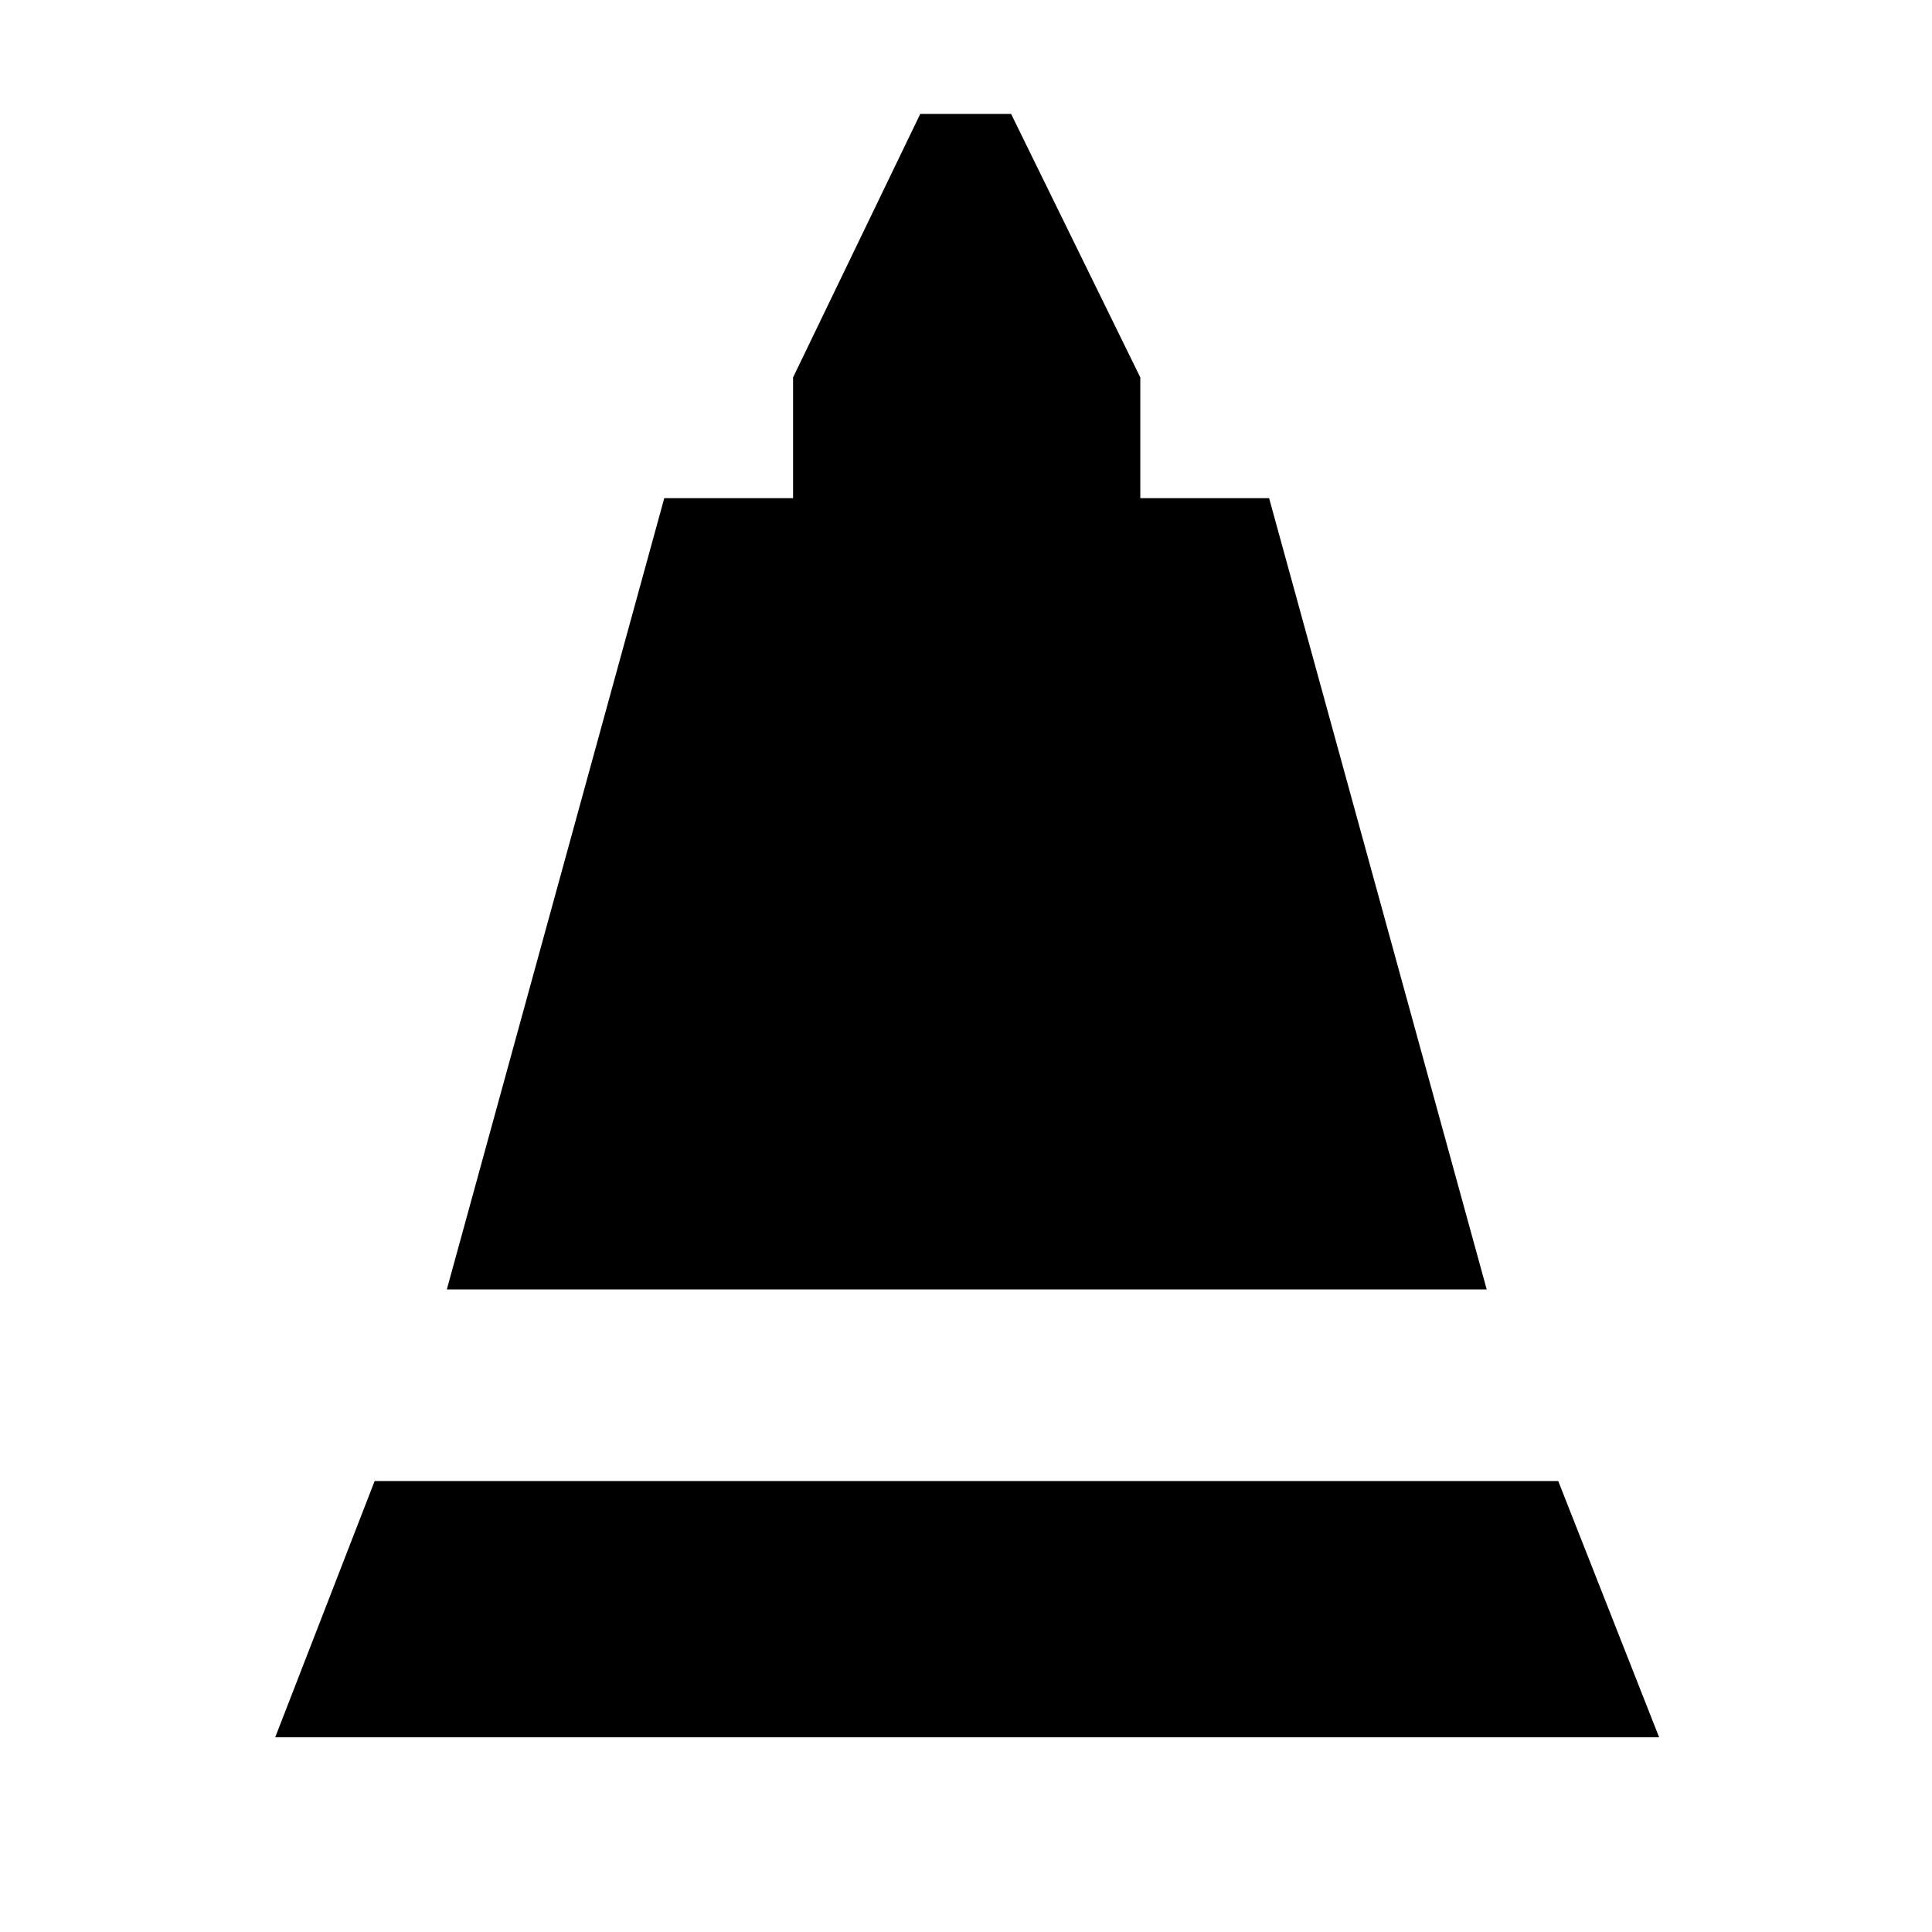 <svg xmlns="http://www.w3.org/2000/svg" height="40" viewBox="0 -960 960 960" width="40"><path d="m222.02-319.27 108.05-393.19h64v-60l63.21-130.95h45.12l64.21 130.95v60h64l108.13 393.19H222.02ZM136.75-96.75l49.41-127.33h588.12l50.13 127.33H136.75Z"/></svg>